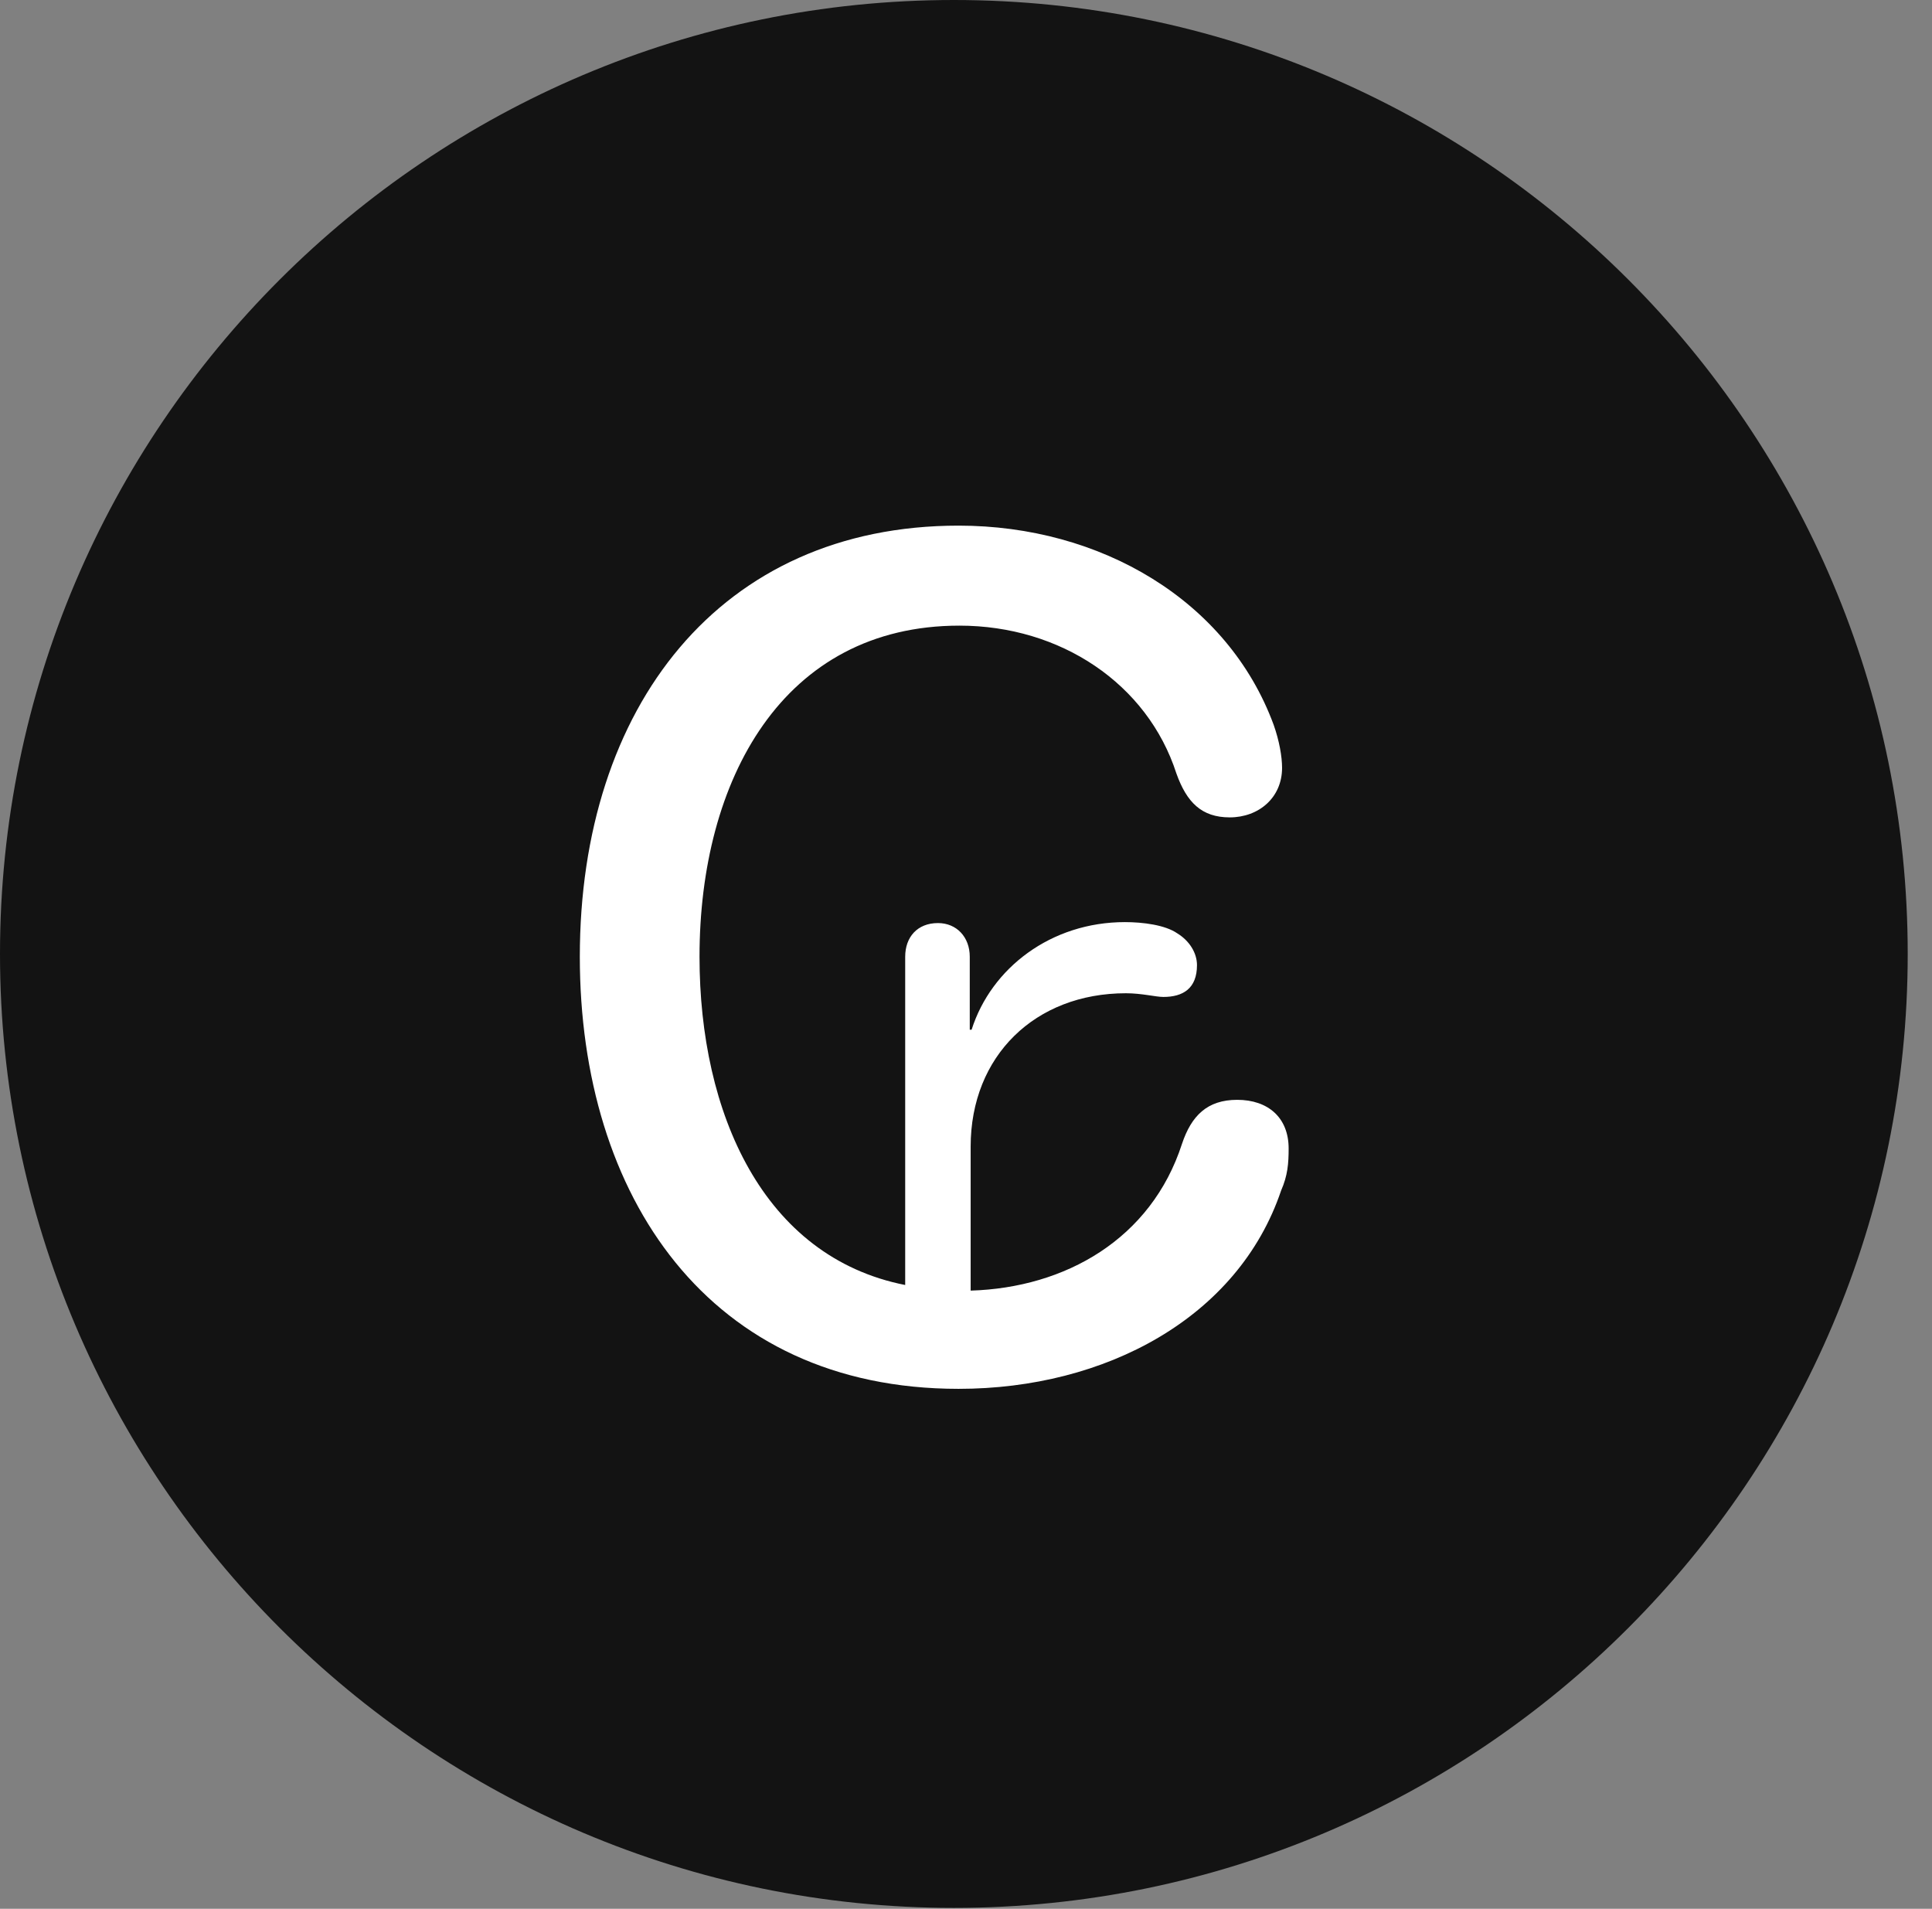<?xml version="1.0" encoding="UTF-8"?>
<!--Generator: Apple Native CoreSVG 326-->
<!DOCTYPE svg
PUBLIC "-//W3C//DTD SVG 1.1//EN"
       "http://www.w3.org/Graphics/SVG/1.1/DTD/svg11.dtd">
<svg version="1.1" xmlns="http://www.w3.org/2000/svg" xmlns:xlink="http://www.w3.org/1999/xlink" viewBox="0 0 28.246 27.904">
 <rect x="0" y="0" width="28.246" height="27.904" fill="#808080" stroke="none"/>
 <g>
  <rect height="27.904" opacity="0" width="28.246" x="0" y="0"/>
  <path d="M13.945 27.891C21.643 27.891 27.891 21.629 27.891 13.945C27.891 6.248 21.643 0 13.945 0C6.262 0 0 6.248 0 13.945C0 21.629 6.262 27.891 13.945 27.891Z" fill="black" fill-opacity="0.85"/>
  <path d="M14.014 20.303C10.363 20.303 8.477 17.486 8.477 13.986C8.477 10.336 10.527 7.684 14.014 7.684C16.092 7.684 17.951 8.777 18.621 10.596C18.703 10.828 18.744 11.06 18.744 11.225C18.744 11.662 18.402 11.949 17.979 11.949C17.568 11.949 17.35 11.73 17.199 11.307C16.775 9.994 15.504 9.146 14.027 9.146C11.443 9.146 10.227 11.402 10.227 13.986C10.227 16.27 11.156 18.375 13.234 18.785L13.234 13.986C13.234 13.699 13.412 13.494 13.713 13.494C13.986 13.494 14.178 13.699 14.178 13.986L14.178 15.053L14.205 15.053C14.492 14.15 15.367 13.48 16.447 13.48C16.707 13.48 17.035 13.521 17.213 13.645C17.391 13.754 17.5 13.932 17.5 14.109C17.5 14.451 17.295 14.574 17.008 14.574C16.898 14.574 16.693 14.52 16.461 14.52C15.135 14.52 14.191 15.435 14.191 16.762L14.191 18.867C15.572 18.826 16.83 18.115 17.281 16.721C17.418 16.311 17.65 16.078 18.088 16.078C18.539 16.078 18.84 16.338 18.84 16.789C18.84 17.008 18.826 17.186 18.73 17.404C18.102 19.264 16.16 20.303 14.014 20.303Z" fill="white"/>
 </g>
</svg>
